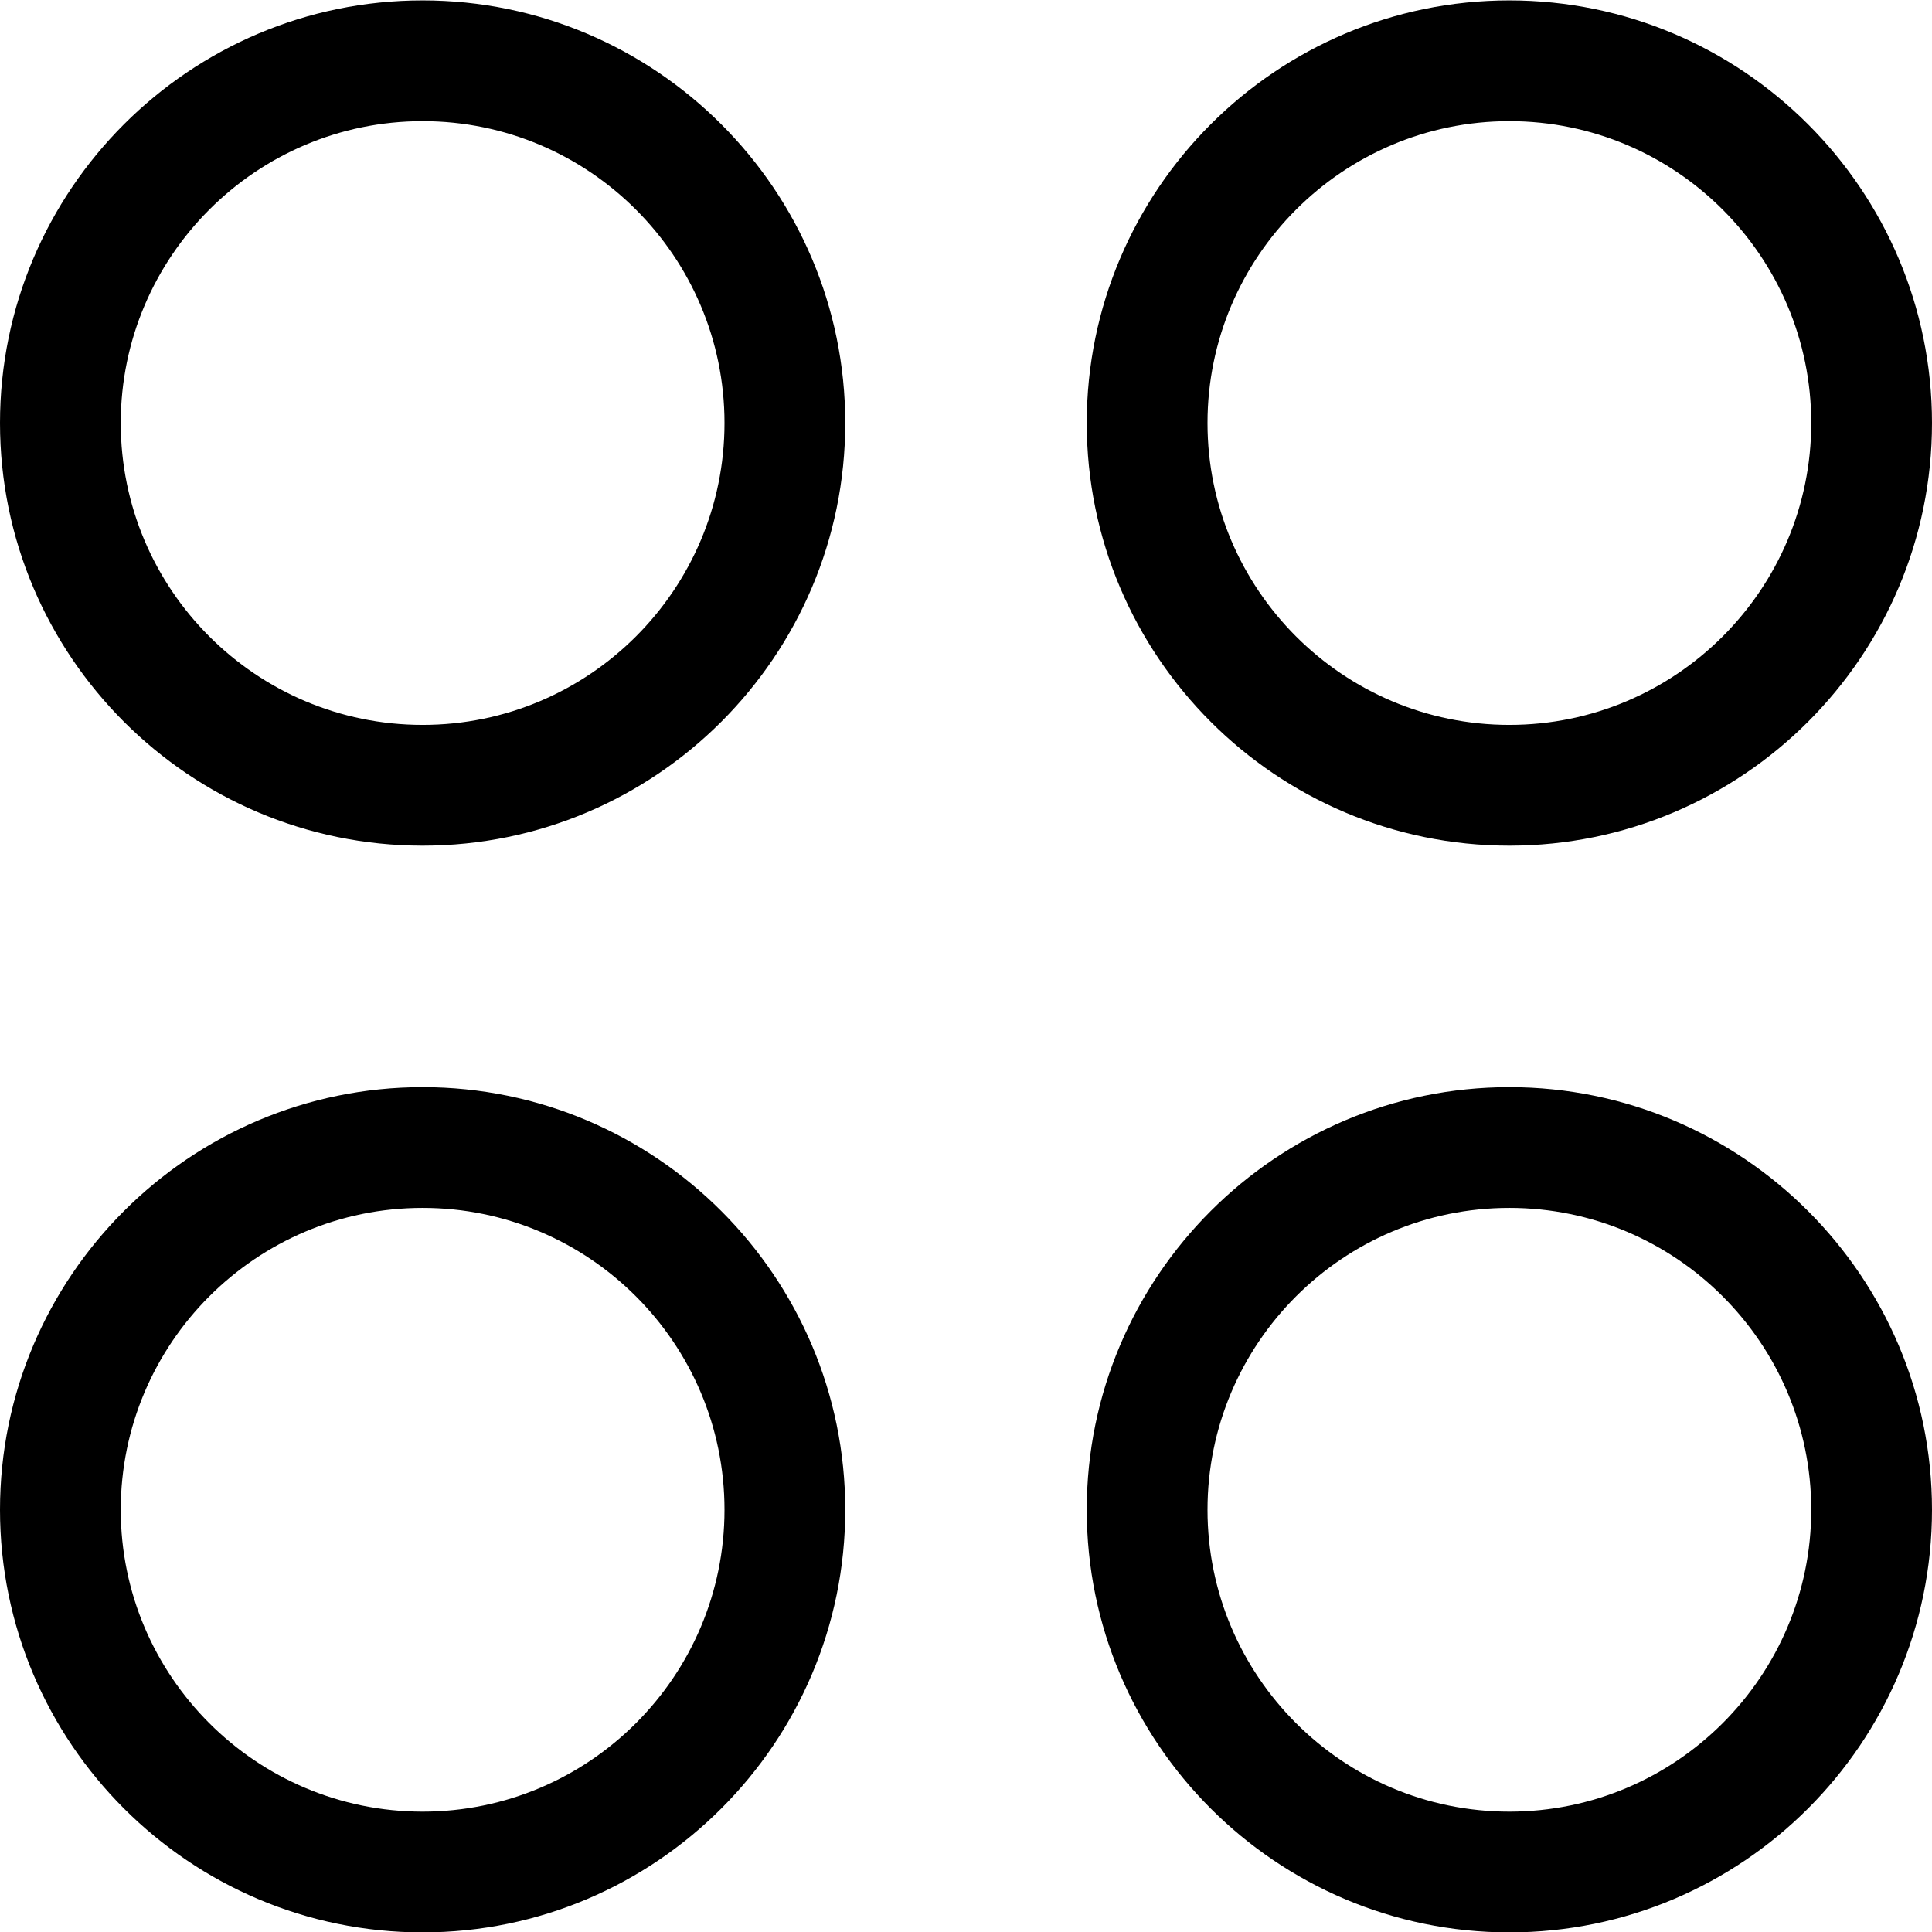 <?xml version="1.0" encoding="utf-8"?>
<!-- Generator: Adobe Illustrator 22.1.0, SVG Export Plug-In . SVG Version: 6.00 Build 0)  -->
<svg version="1.1" id="Layer_1" xmlns="http://www.w3.org/2000/svg" xmlns:xlink="http://www.w3.org/1999/xlink" x="0px" y="0px"
	 viewBox="0 0 24 24" style="enable-background:new 0 0 24 24;" xml:space="preserve">
<title>layout-corners-dashboard-1</title>
<g>
	<path d="M5.25,10.505C2.355,10.505,0,8.15,0,5.255s2.355-5.25,5.25-5.25s5.25,2.355,5.25,5.25S8.145,10.505,5.25,10.505z
		 M5.25,1.505c-2.068,0-3.75,1.682-3.75,3.75s1.682,3.75,3.75,3.75S9,7.323,9,5.255S7.318,1.505,5.25,1.505z"/>
	<path d="M5.25,24.005c-2.895,0-5.25-2.355-5.25-5.25s2.355-5.25,5.25-5.25s5.25,2.355,5.25,5.25S8.145,24.005,5.25,24.005z
		 M5.25,15.005c-2.068,0-3.75,1.682-3.75,3.75s1.682,3.75,3.75,3.75S9,20.823,9,18.755S7.318,15.005,5.25,15.005z"/>
	<path d="M18.75,10.505c-2.895,0-5.25-2.355-5.25-5.25s2.355-5.25,5.25-5.25S24,2.36,24,5.255S21.645,10.505,18.75,10.505z
		 M18.75,1.505c-2.068,0-3.75,1.682-3.75,3.75s1.682,3.75,3.75,3.75s3.75-1.682,3.75-3.75S20.818,1.505,18.75,1.505z"/>
	<path d="M18.75,24.005c-2.895,0-5.25-2.355-5.25-5.25s2.355-5.25,5.25-5.25S24,15.86,24,18.755S21.645,24.005,18.75,24.005z
		 M18.75,15.005c-2.068,0-3.75,1.682-3.75,3.75s1.682,3.75,3.75,3.75s3.75-1.682,3.75-3.75S20.818,15.005,18.75,15.005z"/>
</g>
</svg>
